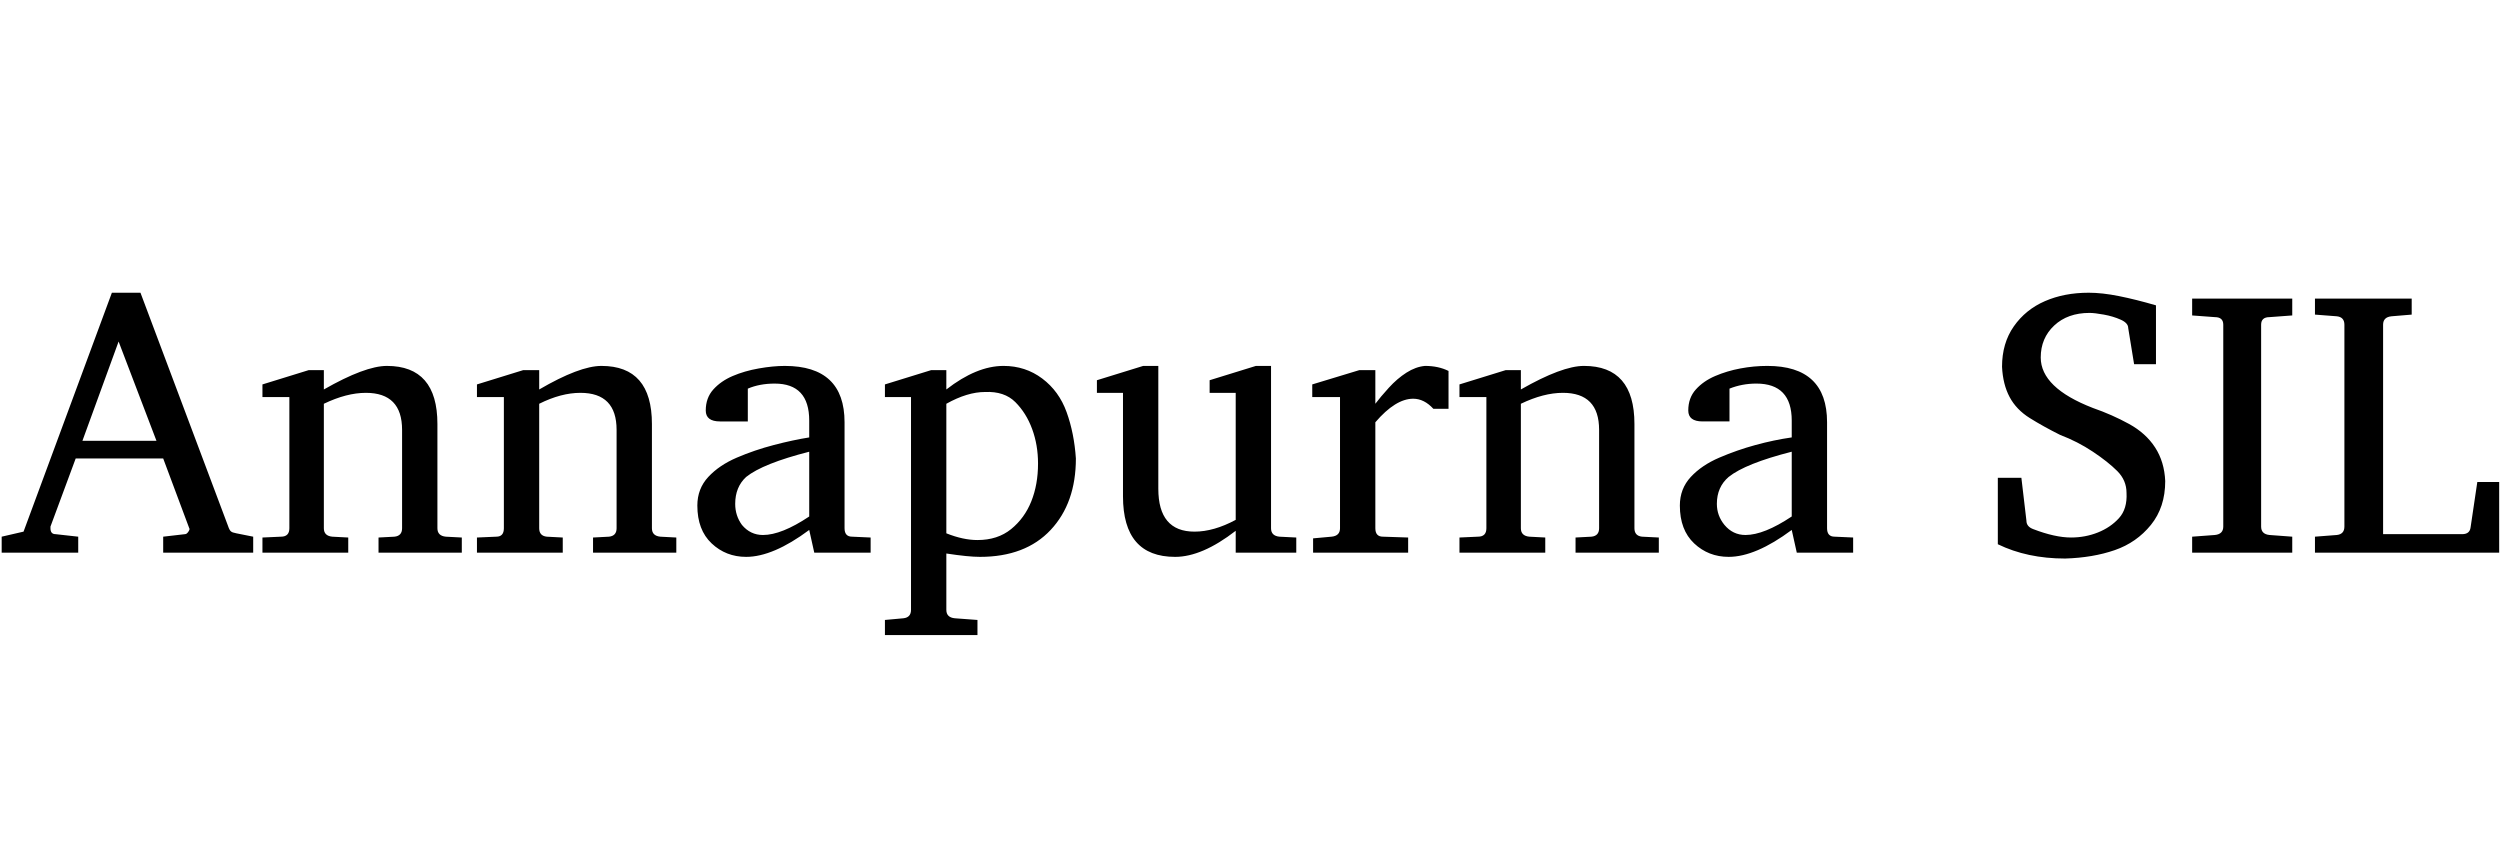 <svg id="fnt-Annapurna SIL" viewBox="0 0 2972 1000" xmlns="http://www.w3.org/2000/svg"><path id="annapurna-sil" class="f" d="M301 638v19h-107v-19l26-3q2 0 4-3t1-4l-31-83h-104l-30 81q0 1 0 2 0 7 6 7l27 3v19h-91v-19l26-6 105-284h34l104 277q2 6 4 7 1 1 6 2l20 4m-203-114h88l-45-118-43 118m451 115v18h-99v-18l19-1q9-1 9-10v-117q0-44-43-44-23 0-50 13v148q0 9 10 10l19 1v18h-102v-18l22-1q10 0 10-10v-156h-32v-15l55-17h18v23q49-28 75-28 60 0 60 69v124q0 9 10 10l19 1m255 0v18h-99v-18l19-1q9-1 9-10v-117q0-44-43-44-23 0-49 13v148q0 9 9 10l19 1v18h-102v-18l23-1q9 0 9-10v-156h-32v-15l55-17h19v23q48-28 74-28 60 0 60 69v124q0 9 10 10l19 1m231 0v18h-67l-6-27q-43 32-75 32-24 0-41-16t-17-45q0-20 13-34t34-23 44-15 42-9v-20q0-44-41-44-18 0-32 6v39h-33q-17 0-17-13 0-15 9-25t23-16 31-9 31-3q71 0 71 67v126q0 10 9 10l22 1m-73-25v-77q-55 14-75 30-13 12-13 32 0 14 8 25 10 12 25 12 22 0 55-22m317-69q0 53-30 85t-84 32q-14 0-40-4v67q0 9 10 10l27 2v18h-110v-18l22-2q9-1 9-10v-253h-31v-15l55-17h18v23q36-28 68-28 26 0 46 15t29 40 11 55m-45 6q0-22-7-41t-20-32-36-12q-21 0-46 14v154q20 8 37 8 24 0 40-13t24-33 8-45m307 88v18h-72v-26q-40 31-72 31-62 0-62-72v-123h-31v-15l55-17h18v146q0 51 43 51 23 0 49-14v-151h-31v-15l55-17h18v193q0 9 10 10l20 1m181-198v45h-18q-11-12-24-12-21 0-45 28v126q0 10 9 10l30 1v18h-113v-17l22-2q10-1 10-10v-156h-33v-15l56-17h19v40q6-8 16-19t21-18 22-8q16 0 28 6m250 198v18h-99v-18l19-1q9-1 9-10v-117q0-44-43-44-23 0-50 13v148q0 9 10 10l19 1v18h-102v-18l22-1q10 0 10-10v-156h-32v-15l55-17h18v23q49-28 75-28 60 0 60 69v124q0 9 9 10l20 1m231 0v18h-67l-6-27q-43 32-75 32-24 0-41-16t-17-45q0-20 13-34t34-23 43-15 43-9v-20q0-44-42-44-17 0-32 6v39h-32q-17 0-17-13 0-15 9-25t23-16 30-9 32-3q71 0 71 67v126q0 10 9 10l22 1m-73-25v-77q-55 14-75 30-14 12-14 32 0 14 9 25 10 12 25 12 22 0 55-22m444-42q0 31-17 52t-43 30-59 10q-45 0-80-17v-79h28l6 51q0 7 8 10 26 10 45 10 17 0 32-6t25-17 9-30q0-15-11-26t-29-23-39-20q-20-10-36-20t-24-25-9-36q0-28 14-48t37-30 52-10q16 0 36 4t44 11v70h-26l-7-43q0-6-9-10t-20-6-17-2q-26 0-42 15t-16 38q0 36 62 60 23 8 43 19t31 28 12 40m151 66v19h-119v-19l27-2q10-1 10-10v-240q0-9-10-9l-27-2v-20h119v20l-27 2q-10 0-10 9v240q0 9 10 10l27 2m246 19h-219v-19l26-2q9-1 9-10v-240q0-9-9-10l-26-2v-19h115v19l-24 2q-10 1-10 10v249h94q9 0 10-8l8-54h26v84" />
</svg>